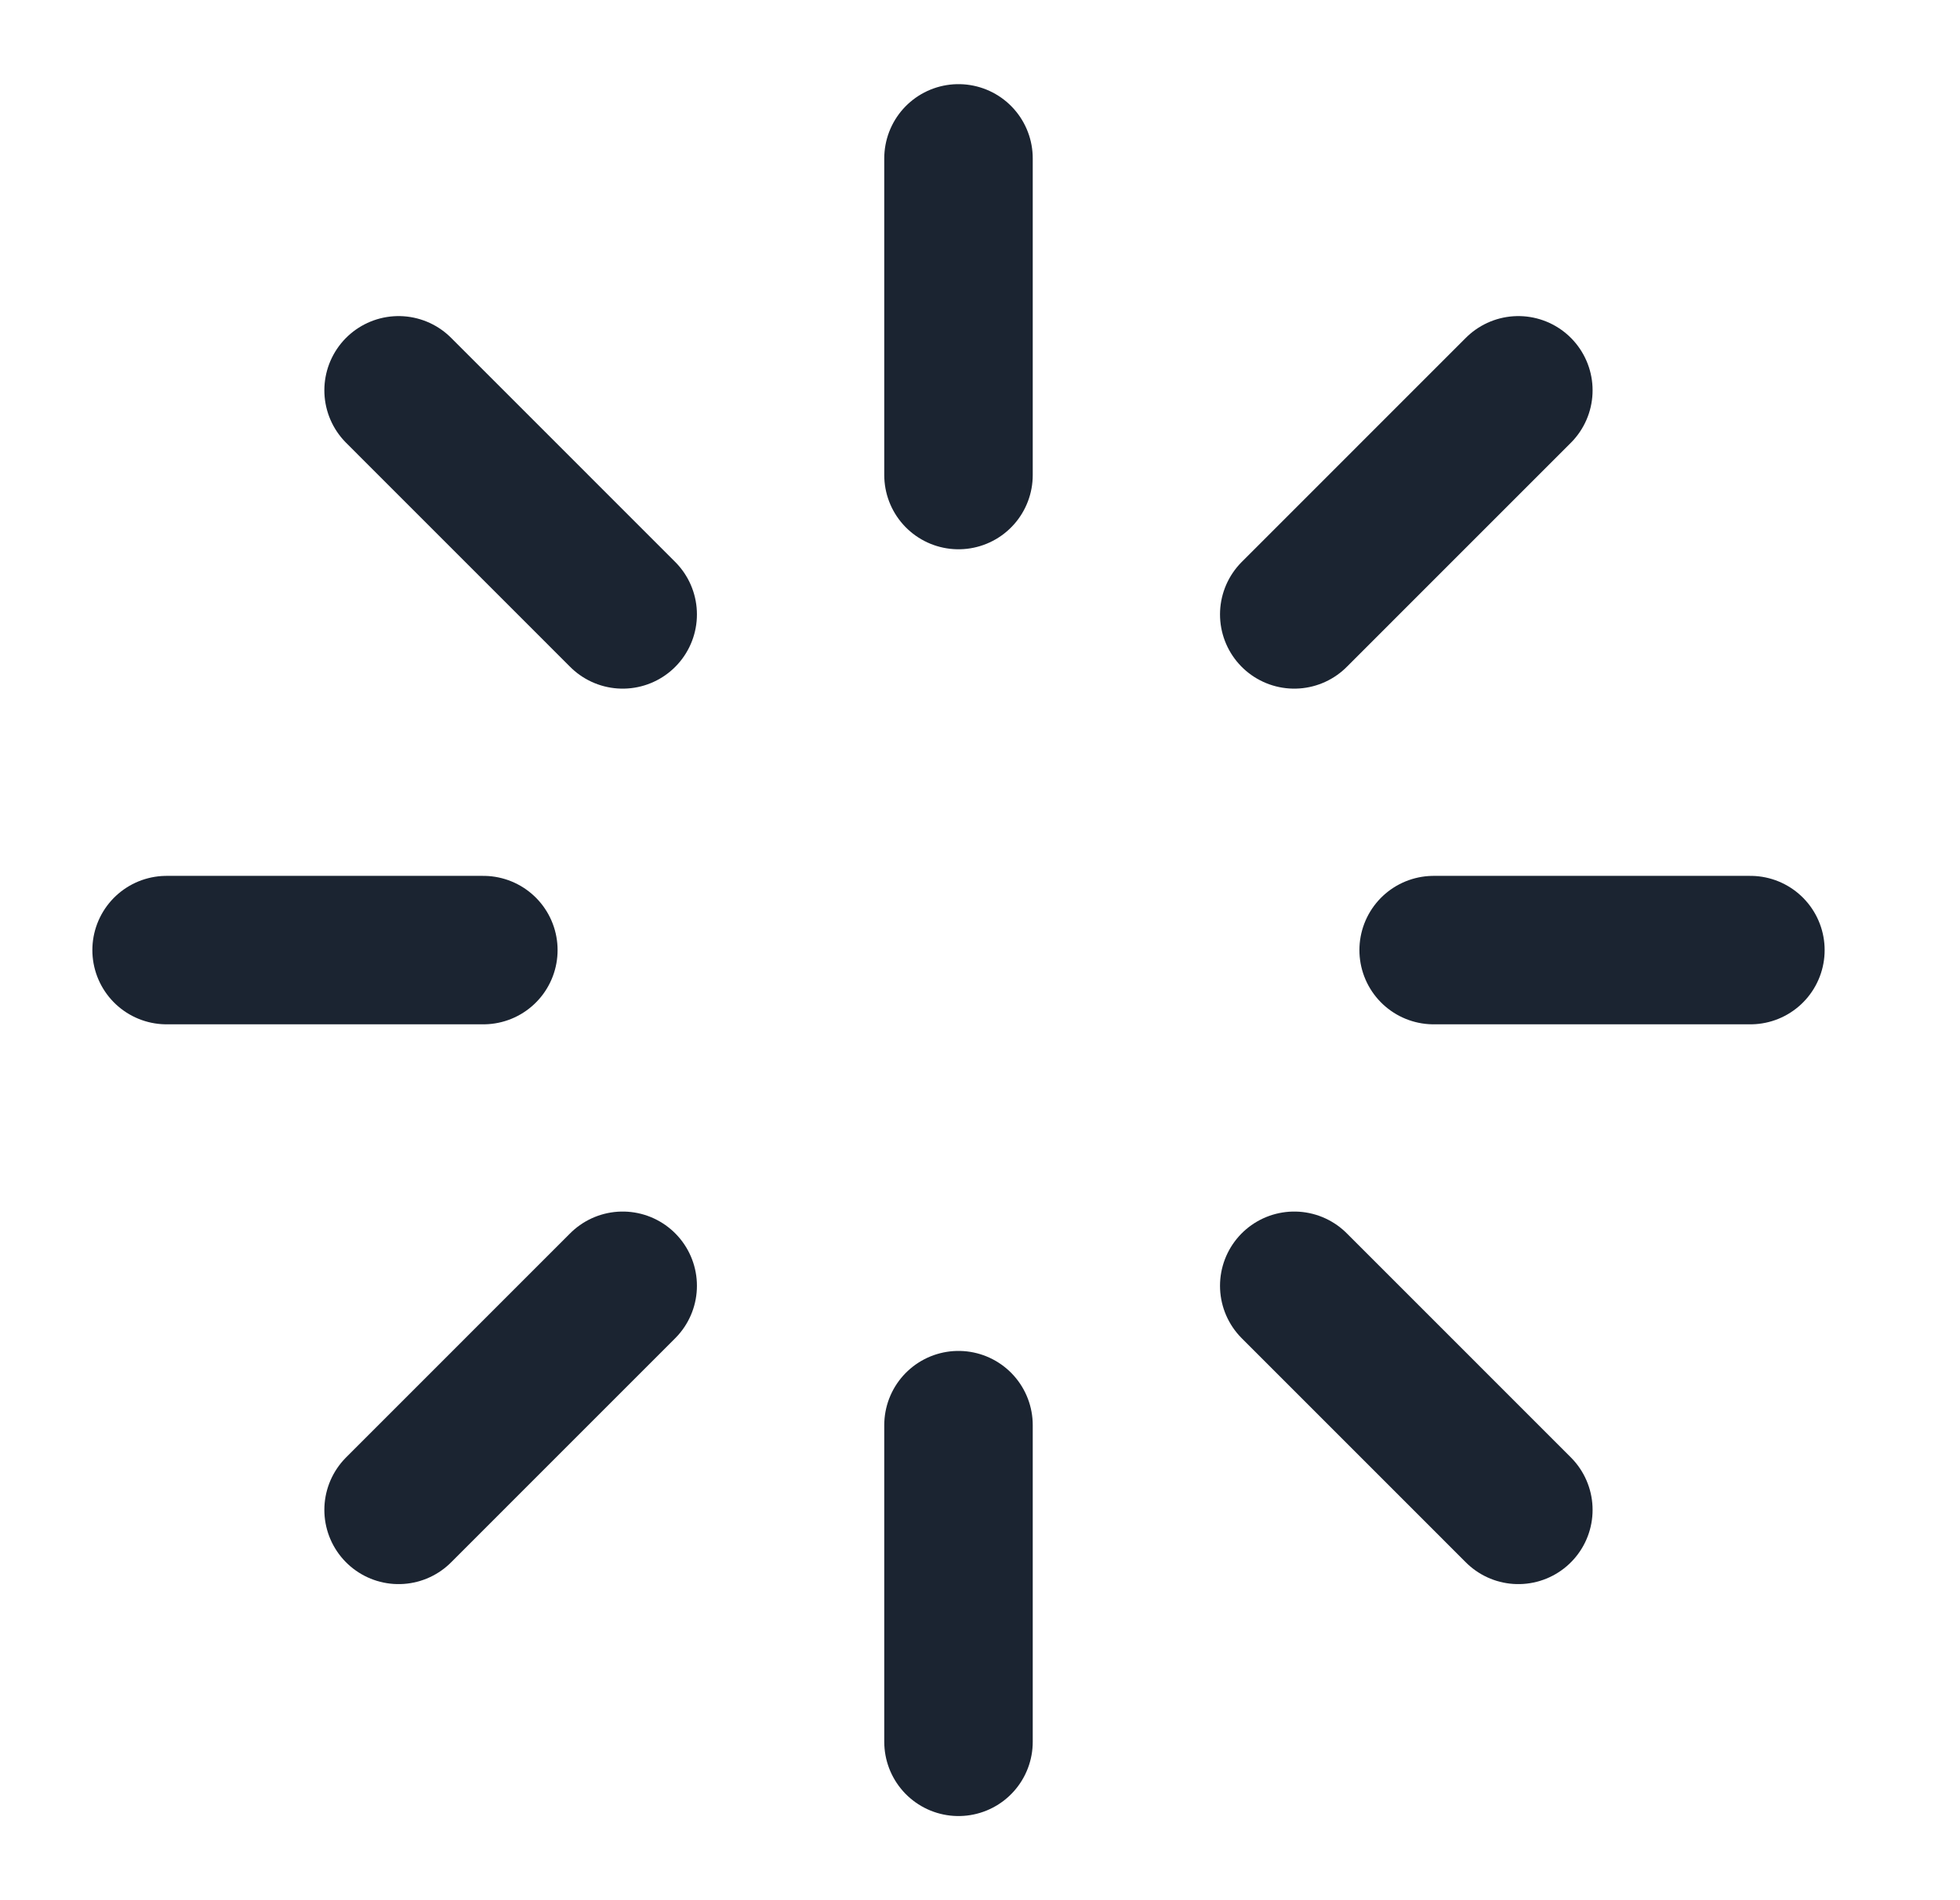 <svg width="33" height="32" viewBox="0 0 33 32" fill="none" xmlns="http://www.w3.org/2000/svg">
<path d="M16.138 2.667V8" stroke="#1B2431" stroke-width="2.5" stroke-linecap="round" stroke-linejoin="round"/>
<path d="M16.138 24V29.333" stroke="#1B2431" stroke-width="2.5" stroke-linecap="round" stroke-linejoin="round"/>
<path d="M6.711 6.573L10.484 10.347" stroke="#1B2431" stroke-width="2.5" stroke-linecap="round" stroke-linejoin="round"/>
<path d="M21.791 21.653L25.564 25.427" stroke="#1B2431" stroke-width="2.5" stroke-linecap="round" stroke-linejoin="round"/>
<path d="M2.805 16H8.138" stroke="#1B2431" stroke-width="2.5" stroke-linecap="round" stroke-linejoin="round"/>
<path d="M24.138 16H29.471" stroke="#1B2431" stroke-width="2.5" stroke-linecap="round" stroke-linejoin="round"/>
<path d="M6.711 25.427L10.484 21.653" stroke="#1B2431" stroke-width="2.5" stroke-linecap="round" stroke-linejoin="round"/>
<path d="M21.791 10.347L25.564 6.573" stroke="#1B2431" stroke-width="2.5" stroke-linecap="round" stroke-linejoin="round"/>
</svg>
